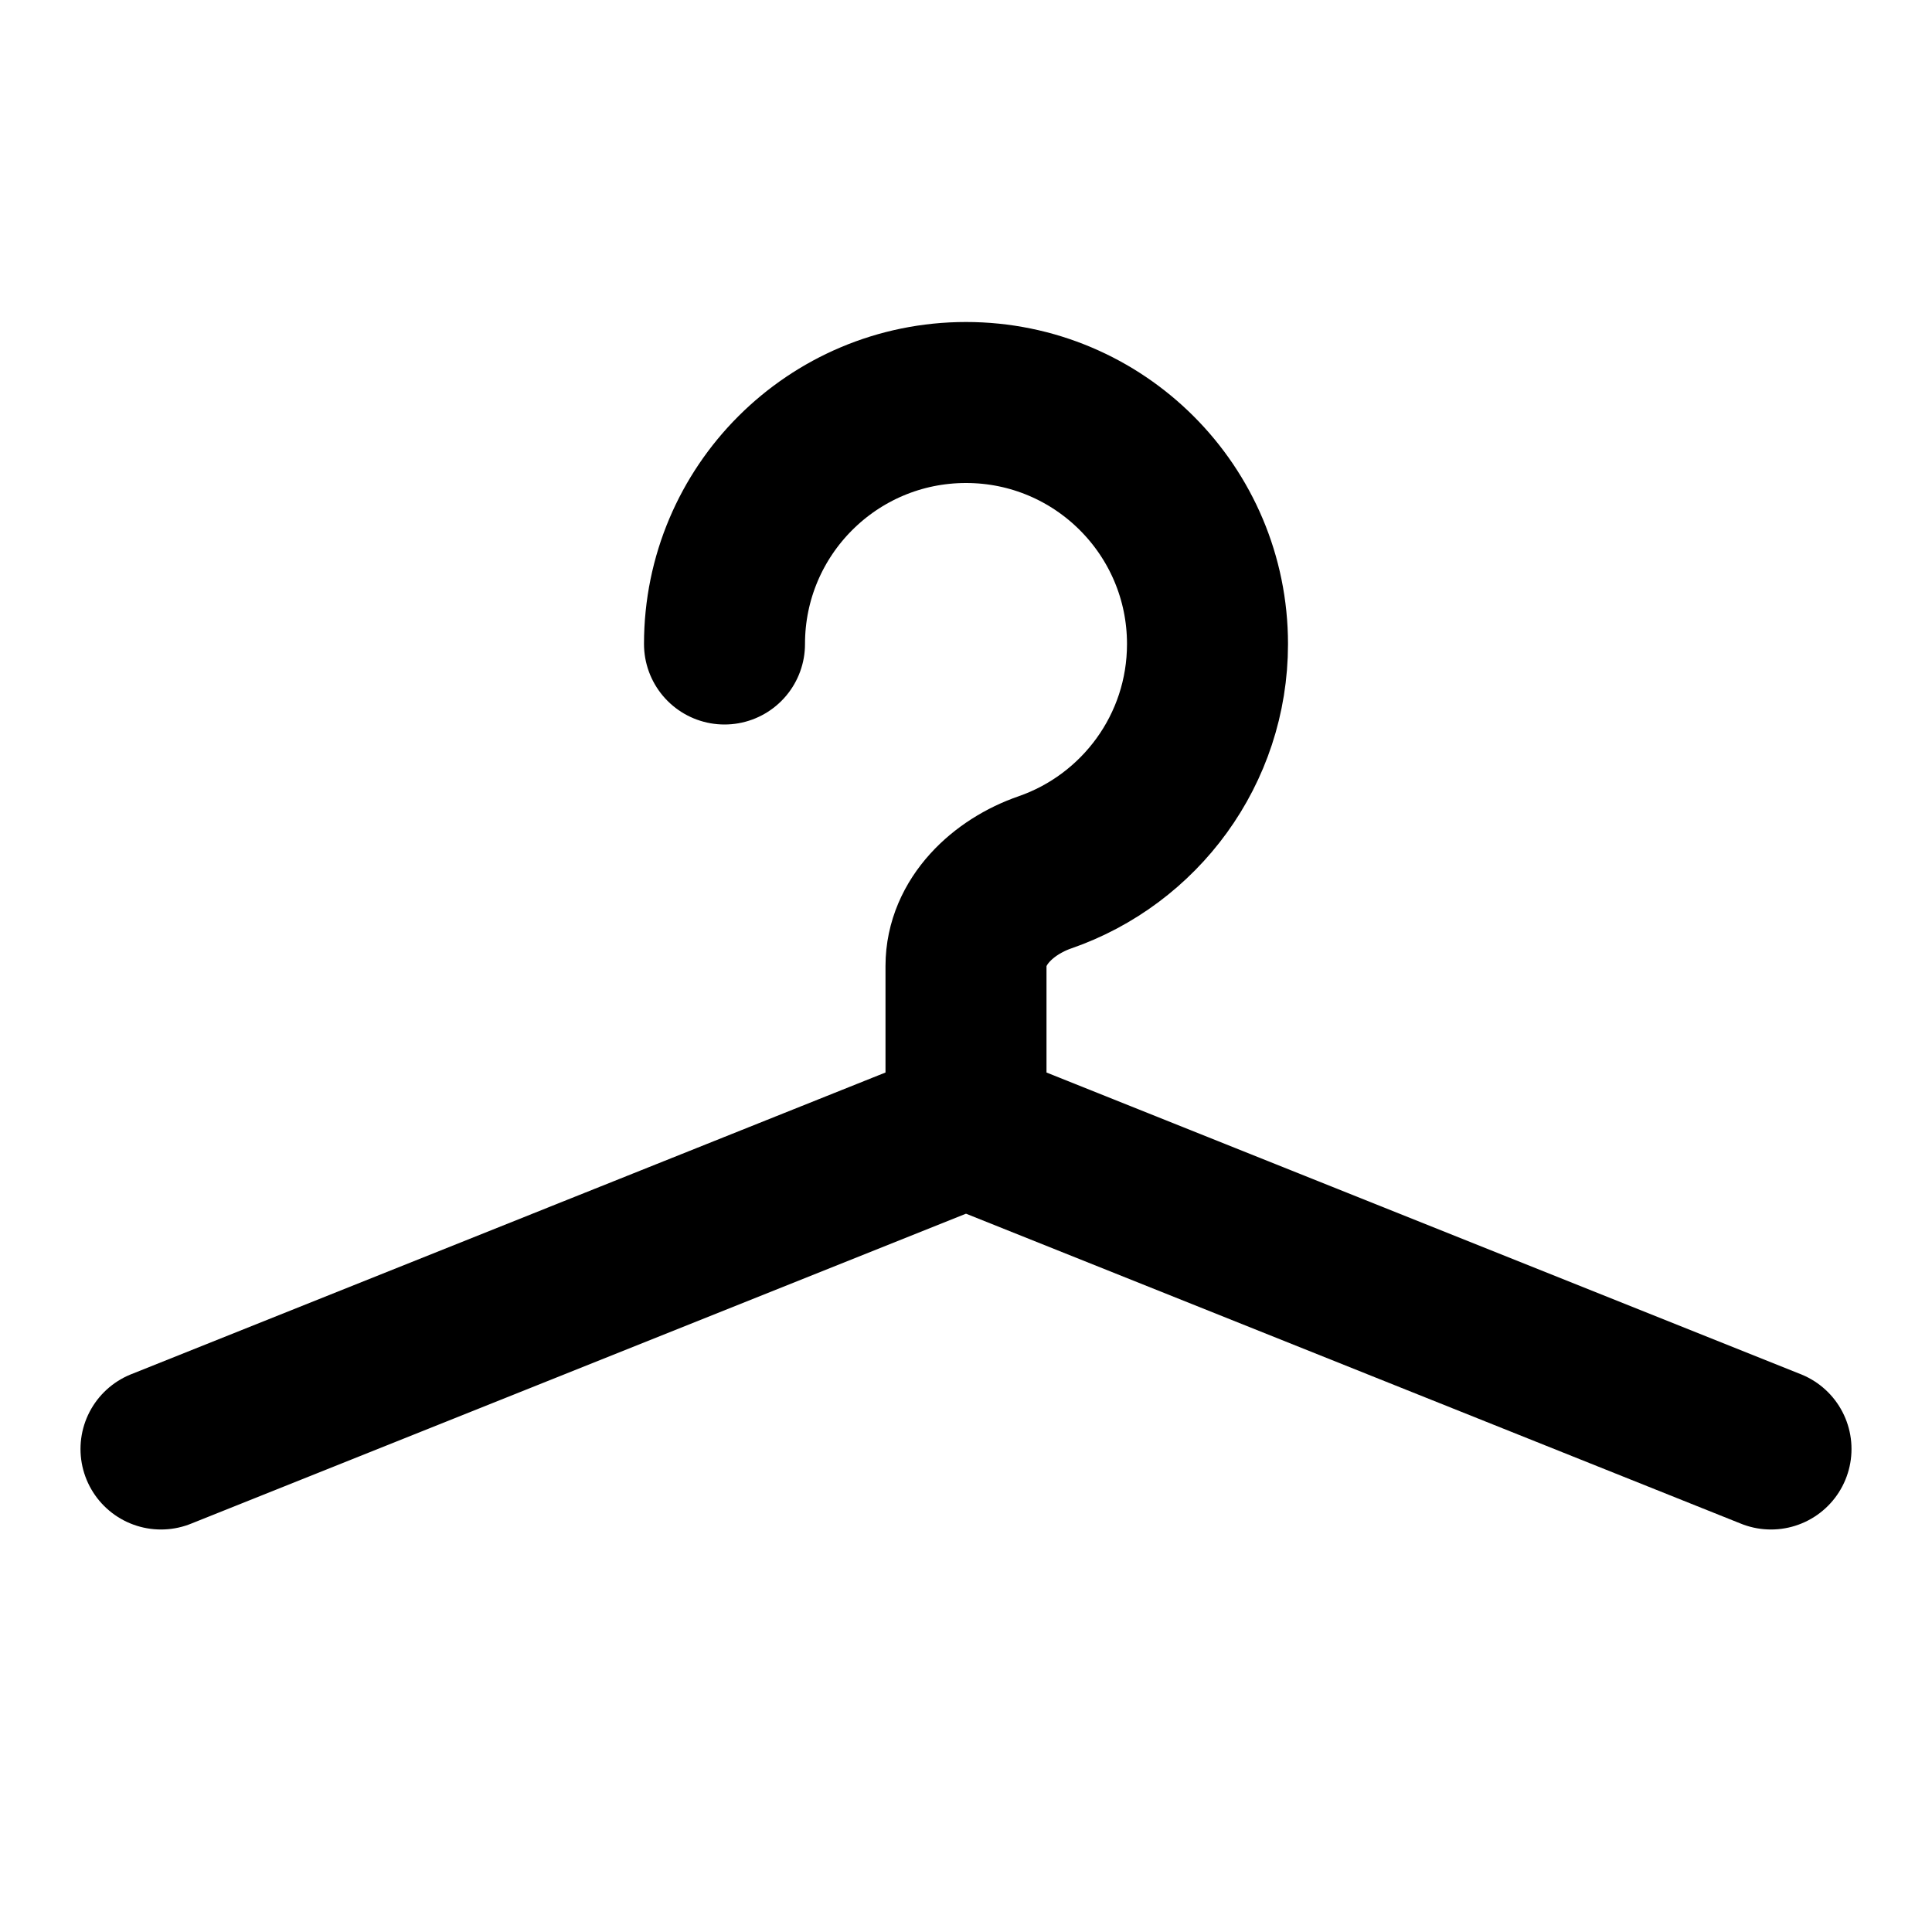 <svg width="24" height="24" viewBox="0 0 24 24" fill="none" xmlns="http://www.w3.org/2000/svg">
<path d="M2 18L12 14M22 18L12 14M12 14V12C12 11.448 12.46 11.016 12.982 10.836C14.156 10.429 15 9.313 15 8C15 6.343 13.657 5 12 5C10.343 5 9 6.343 9 8" stroke="black" stroke-width="2" stroke-linecap="round" stroke-linejoin="round"/>
</svg>
